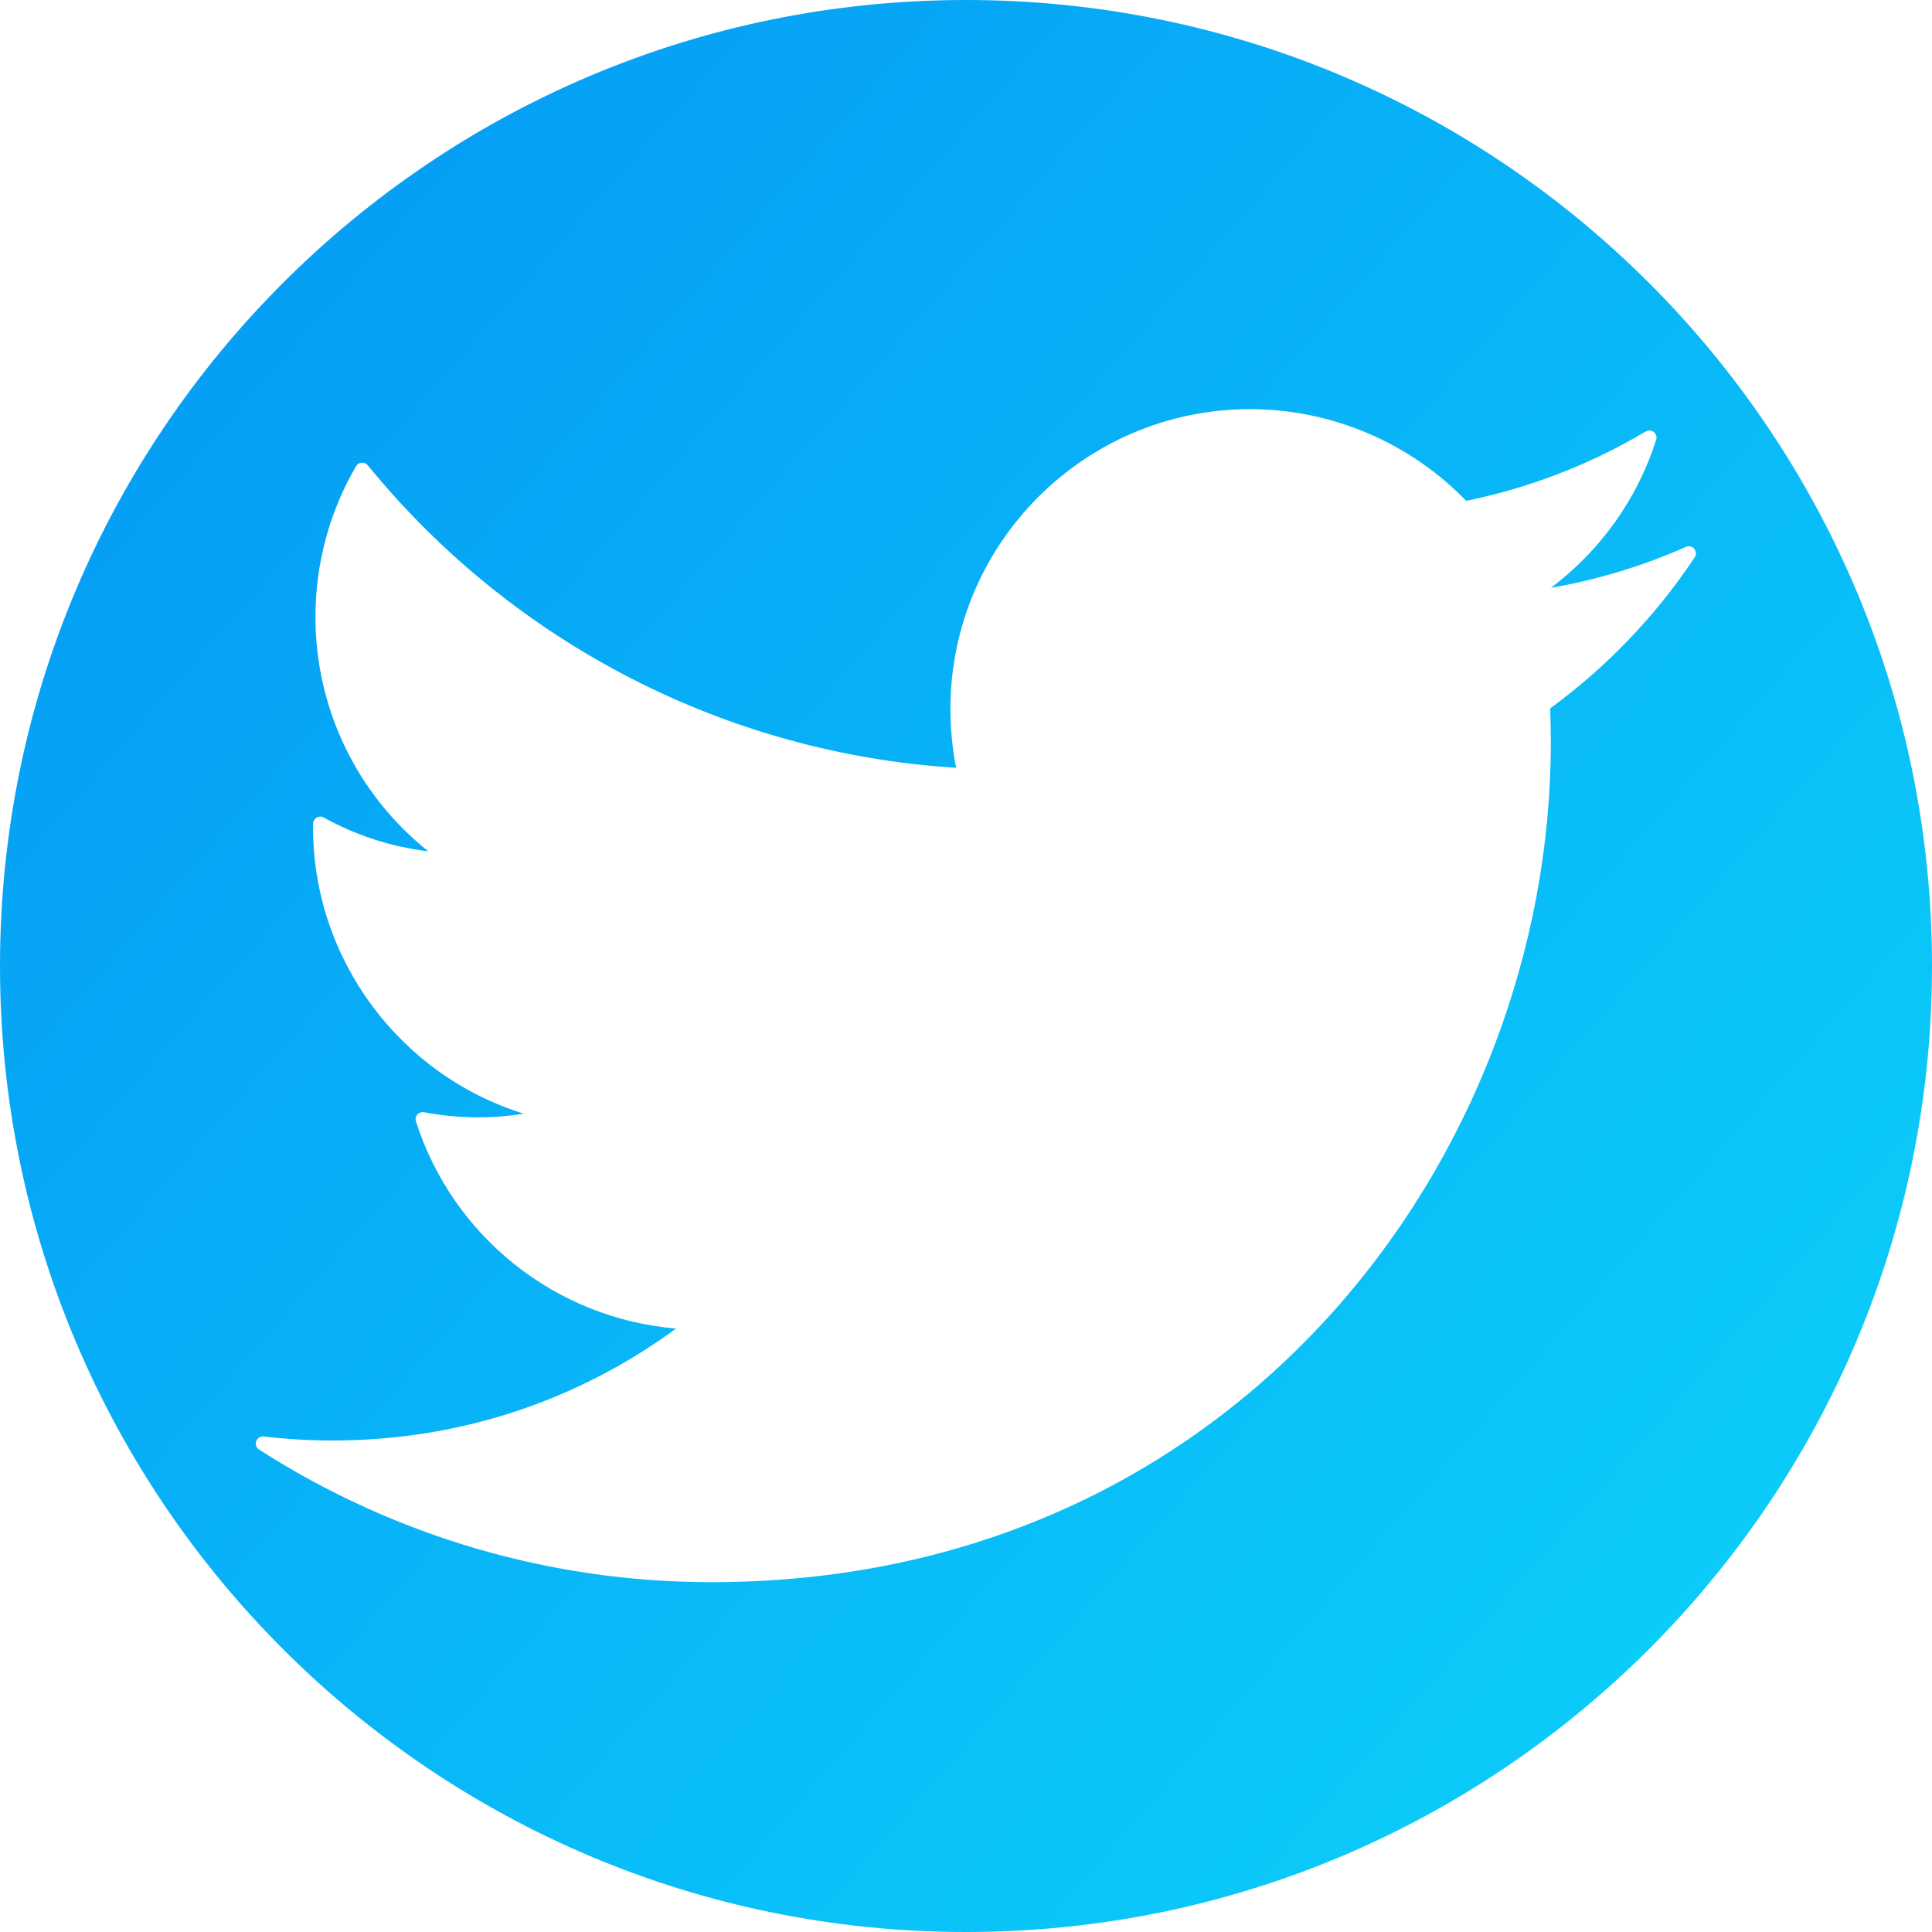 <?xml version="1.0" encoding="UTF-8"?>
<svg width="30px" height="30px" viewBox="0 0 30 30" version="1.1" xmlns="http://www.w3.org/2000/svg" xmlns:xlink="http://www.w3.org/1999/xlink">
    <!-- Generator: Sketch 52.3 (67297) - http://www.bohemiancoding.com/sketch -->
    <title>tw_article</title>
    <desc>Created with Sketch.</desc>
    <defs>
        <linearGradient x1="1.207%" y1="2.143%" x2="90.267%" y2="79.754%" id="linearGradient-1">
            <stop stop-color="#0497F4" offset="0%"></stop>
            <stop stop-color="#0BCBF9" offset="100%"></stop>
        </linearGradient>
    </defs>
    <g id="Design" stroke="none" stroke-width="1" fill="none" fill-rule="evenodd">
        <g id="Article-1440-" transform="translate(-1308, -4512)" fill="url(#linearGradient-1)" fill-rule="nonzero">
            <path d="M1323,4512 C1314.716,4512 1308,4518.716 1308,4527 C1308,4535.284 1314.716,4542 1323,4542 C1331.284,4542 1338,4535.284 1338,4527 C1338,4518.716 1331.284,4512 1323,4512 Z M1332.071,4523 C1332.078,4523.177 1332.081,4523.354 1332.081,4523.533 C1332.081,4529.94 1327.206,4536.568 1319.046,4536.568 C1316.552,4536.568 1314.123,4535.856 1312.023,4534.509 C1311.979,4534.481 1311.961,4534.427 1311.979,4534.378 C1311.996,4534.33 1312.046,4534.299 1312.096,4534.305 C1312.449,4534.347 1312.809,4534.368 1313.166,4534.368 C1315.107,4534.368 1316.944,4533.768 1318.498,4532.63 C1316.635,4532.473 1315.035,4531.212 1314.459,4529.414 C1314.447,4529.377 1314.455,4529.336 1314.481,4529.306 C1314.507,4529.277 1314.547,4529.264 1314.585,4529.271 C1315.101,4529.369 1315.626,4529.375 1316.132,4529.293 C1314.211,4528.696 1312.861,4526.897 1312.861,4524.848 L1312.862,4524.789 C1312.863,4524.75 1312.884,4524.714 1312.918,4524.695 C1312.951,4524.675 1312.993,4524.675 1313.026,4524.694 C1313.527,4524.972 1314.082,4525.151 1314.65,4525.219 C1313.546,4524.339 1312.898,4523.005 1312.898,4521.579 C1312.898,4520.755 1313.116,4519.946 1313.529,4519.239 C1313.547,4519.207 1313.58,4519.187 1313.616,4519.184 C1313.652,4519.181 1313.688,4519.197 1313.711,4519.225 C1315.97,4521.996 1319.293,4523.703 1322.847,4523.922 C1322.788,4523.624 1322.758,4523.316 1322.758,4523.006 C1322.758,4520.44 1324.846,4518.353 1327.411,4518.353 C1328.673,4518.353 1329.892,4518.871 1330.766,4519.777 C1331.75,4519.576 1332.689,4519.214 1333.555,4518.7 C1333.595,4518.677 1333.645,4518.68 1333.681,4518.709 C1333.717,4518.738 1333.732,4518.786 1333.717,4518.83 C1333.424,4519.748 1332.851,4520.55 1332.082,4521.128 C1332.806,4521.002 1333.509,4520.789 1334.178,4520.492 C1334.223,4520.472 1334.276,4520.485 1334.308,4520.522 C1334.34,4520.561 1334.343,4520.615 1334.315,4520.656 C1333.706,4521.568 1332.951,4522.356 1332.071,4523 Z" id="tw_article"></path>
        </g>
    </g>
</svg>